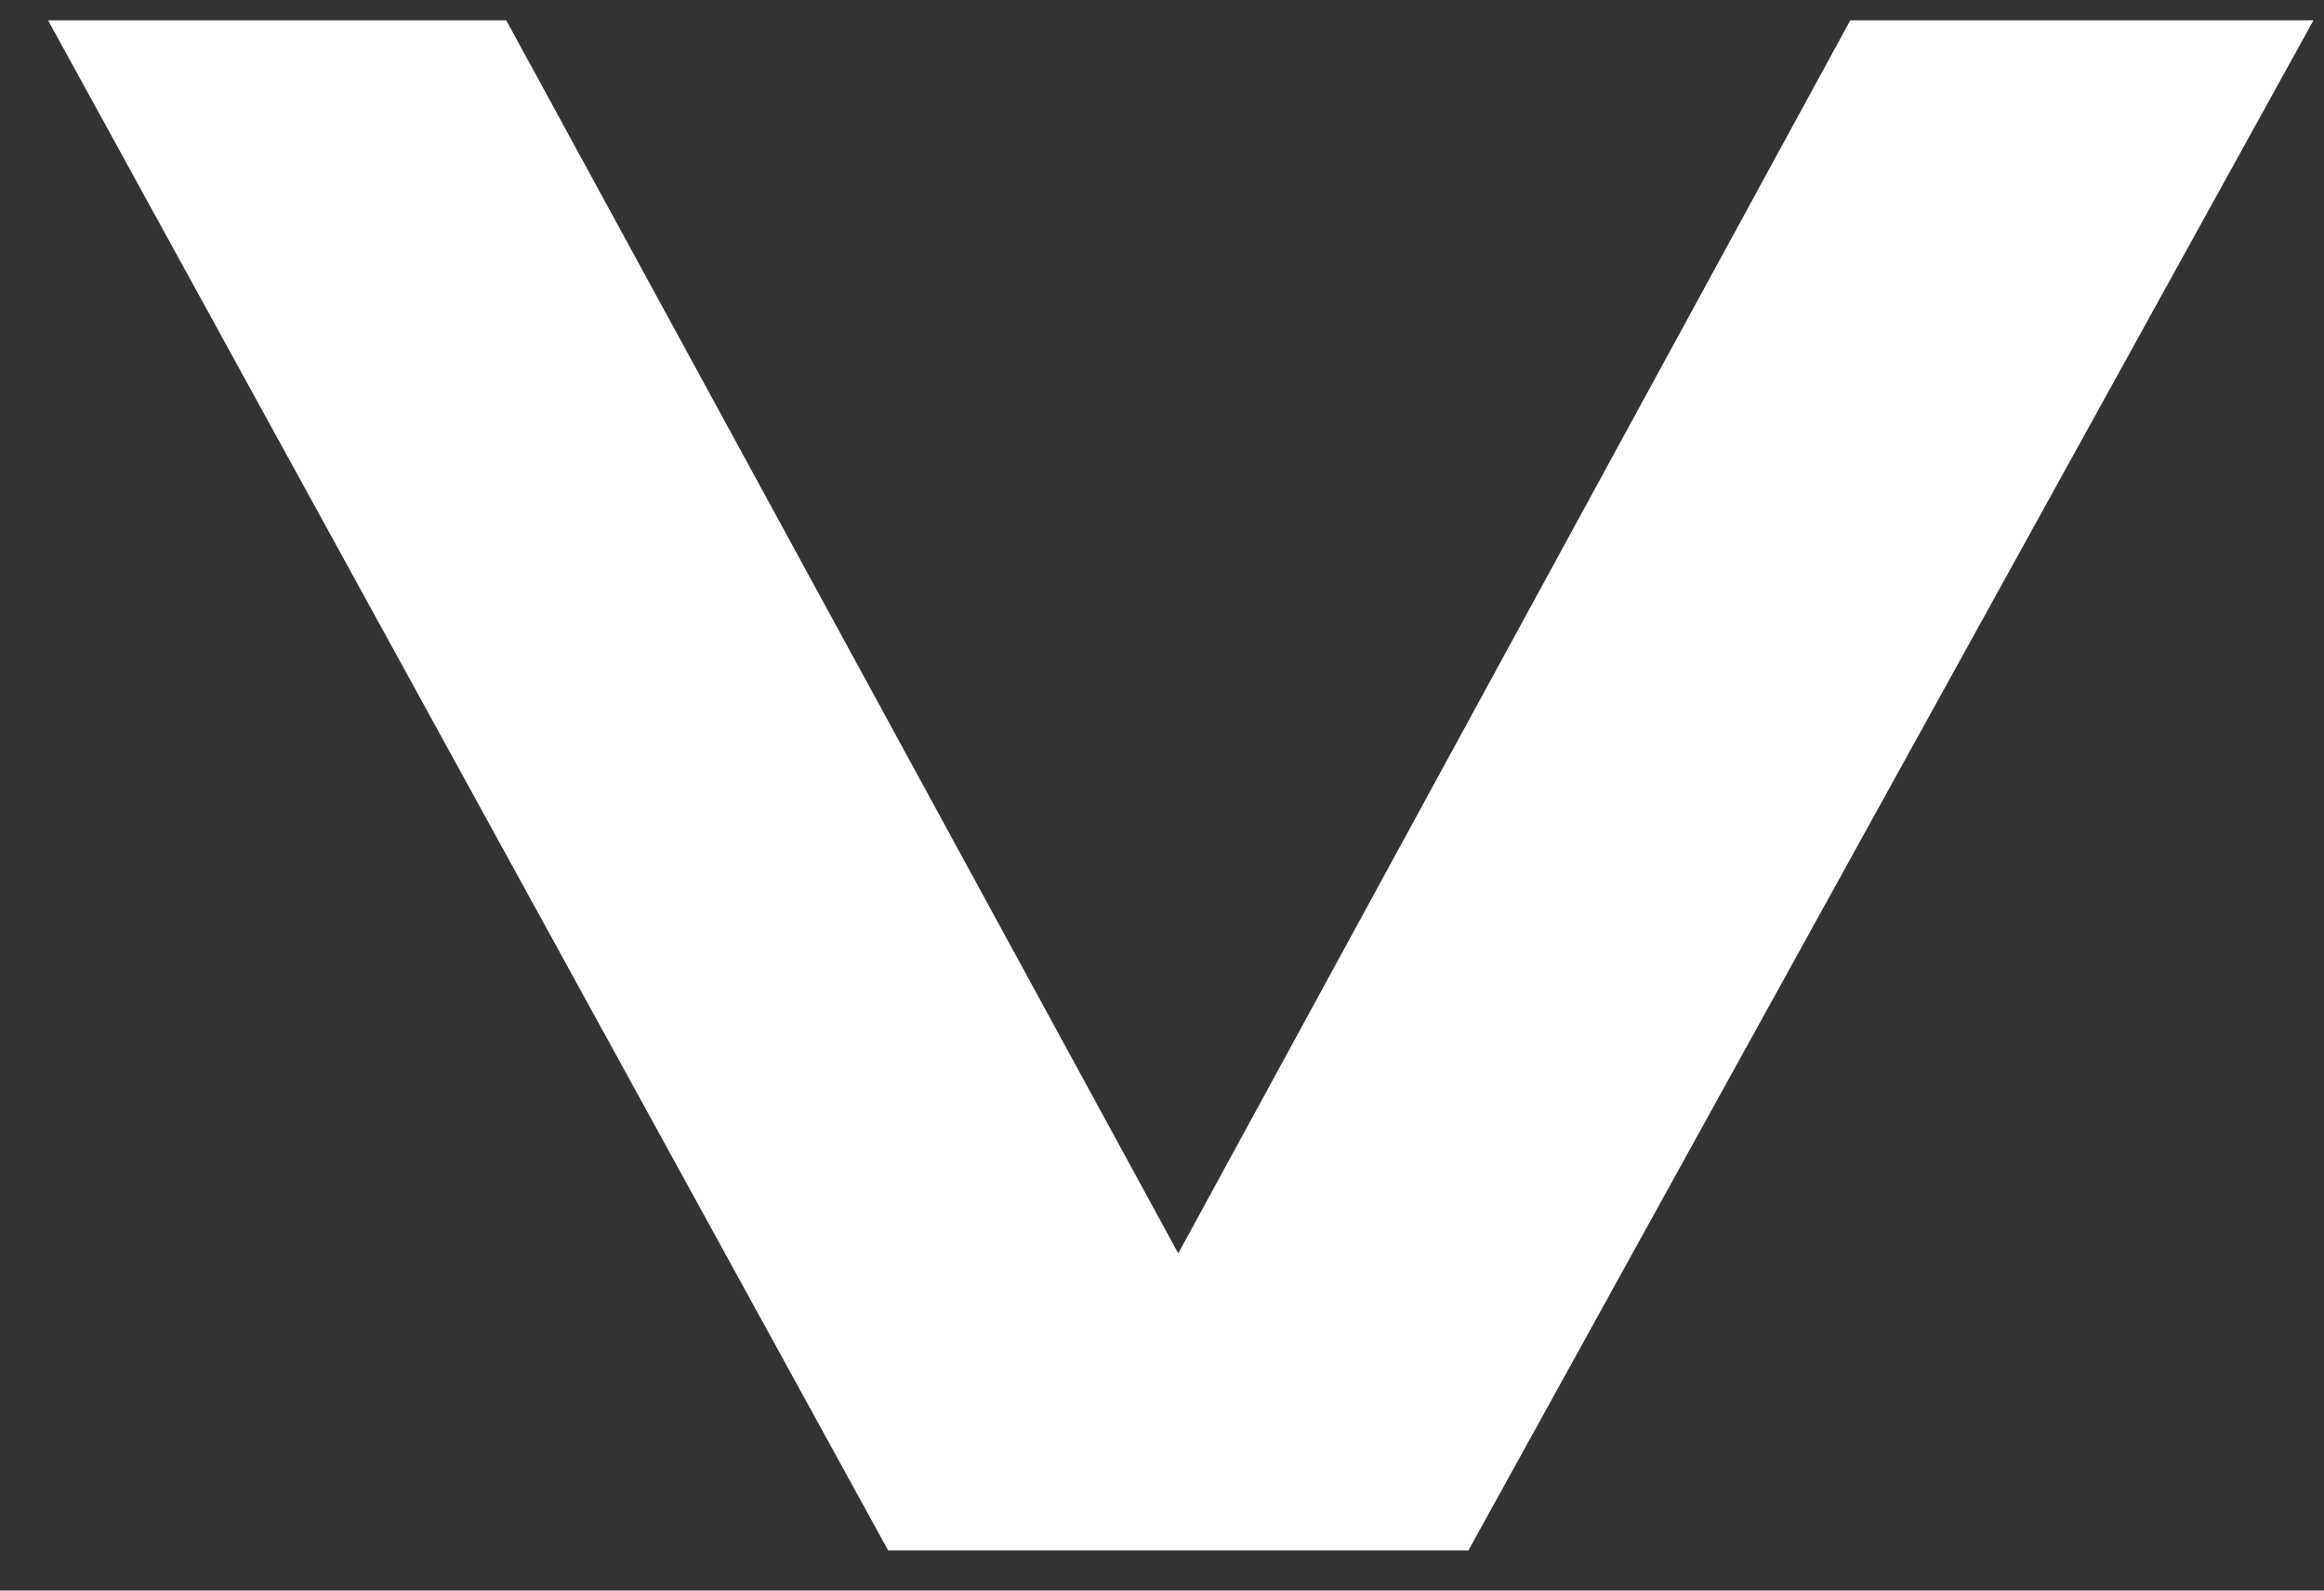 <svg width="19" height="13" viewBox="0 0 19 13" fill="none" xmlns="http://www.w3.org/2000/svg">
<rect x="0" y="0" width="19" height="13" fill="#333333" stroke="none"/>
<path d="M7.261 12.672H12.005L18.914 0.166H15.127L9.633 10.244L4.139 0.166H0.393L7.261 12.672Z" fill="white"/>
</svg>
